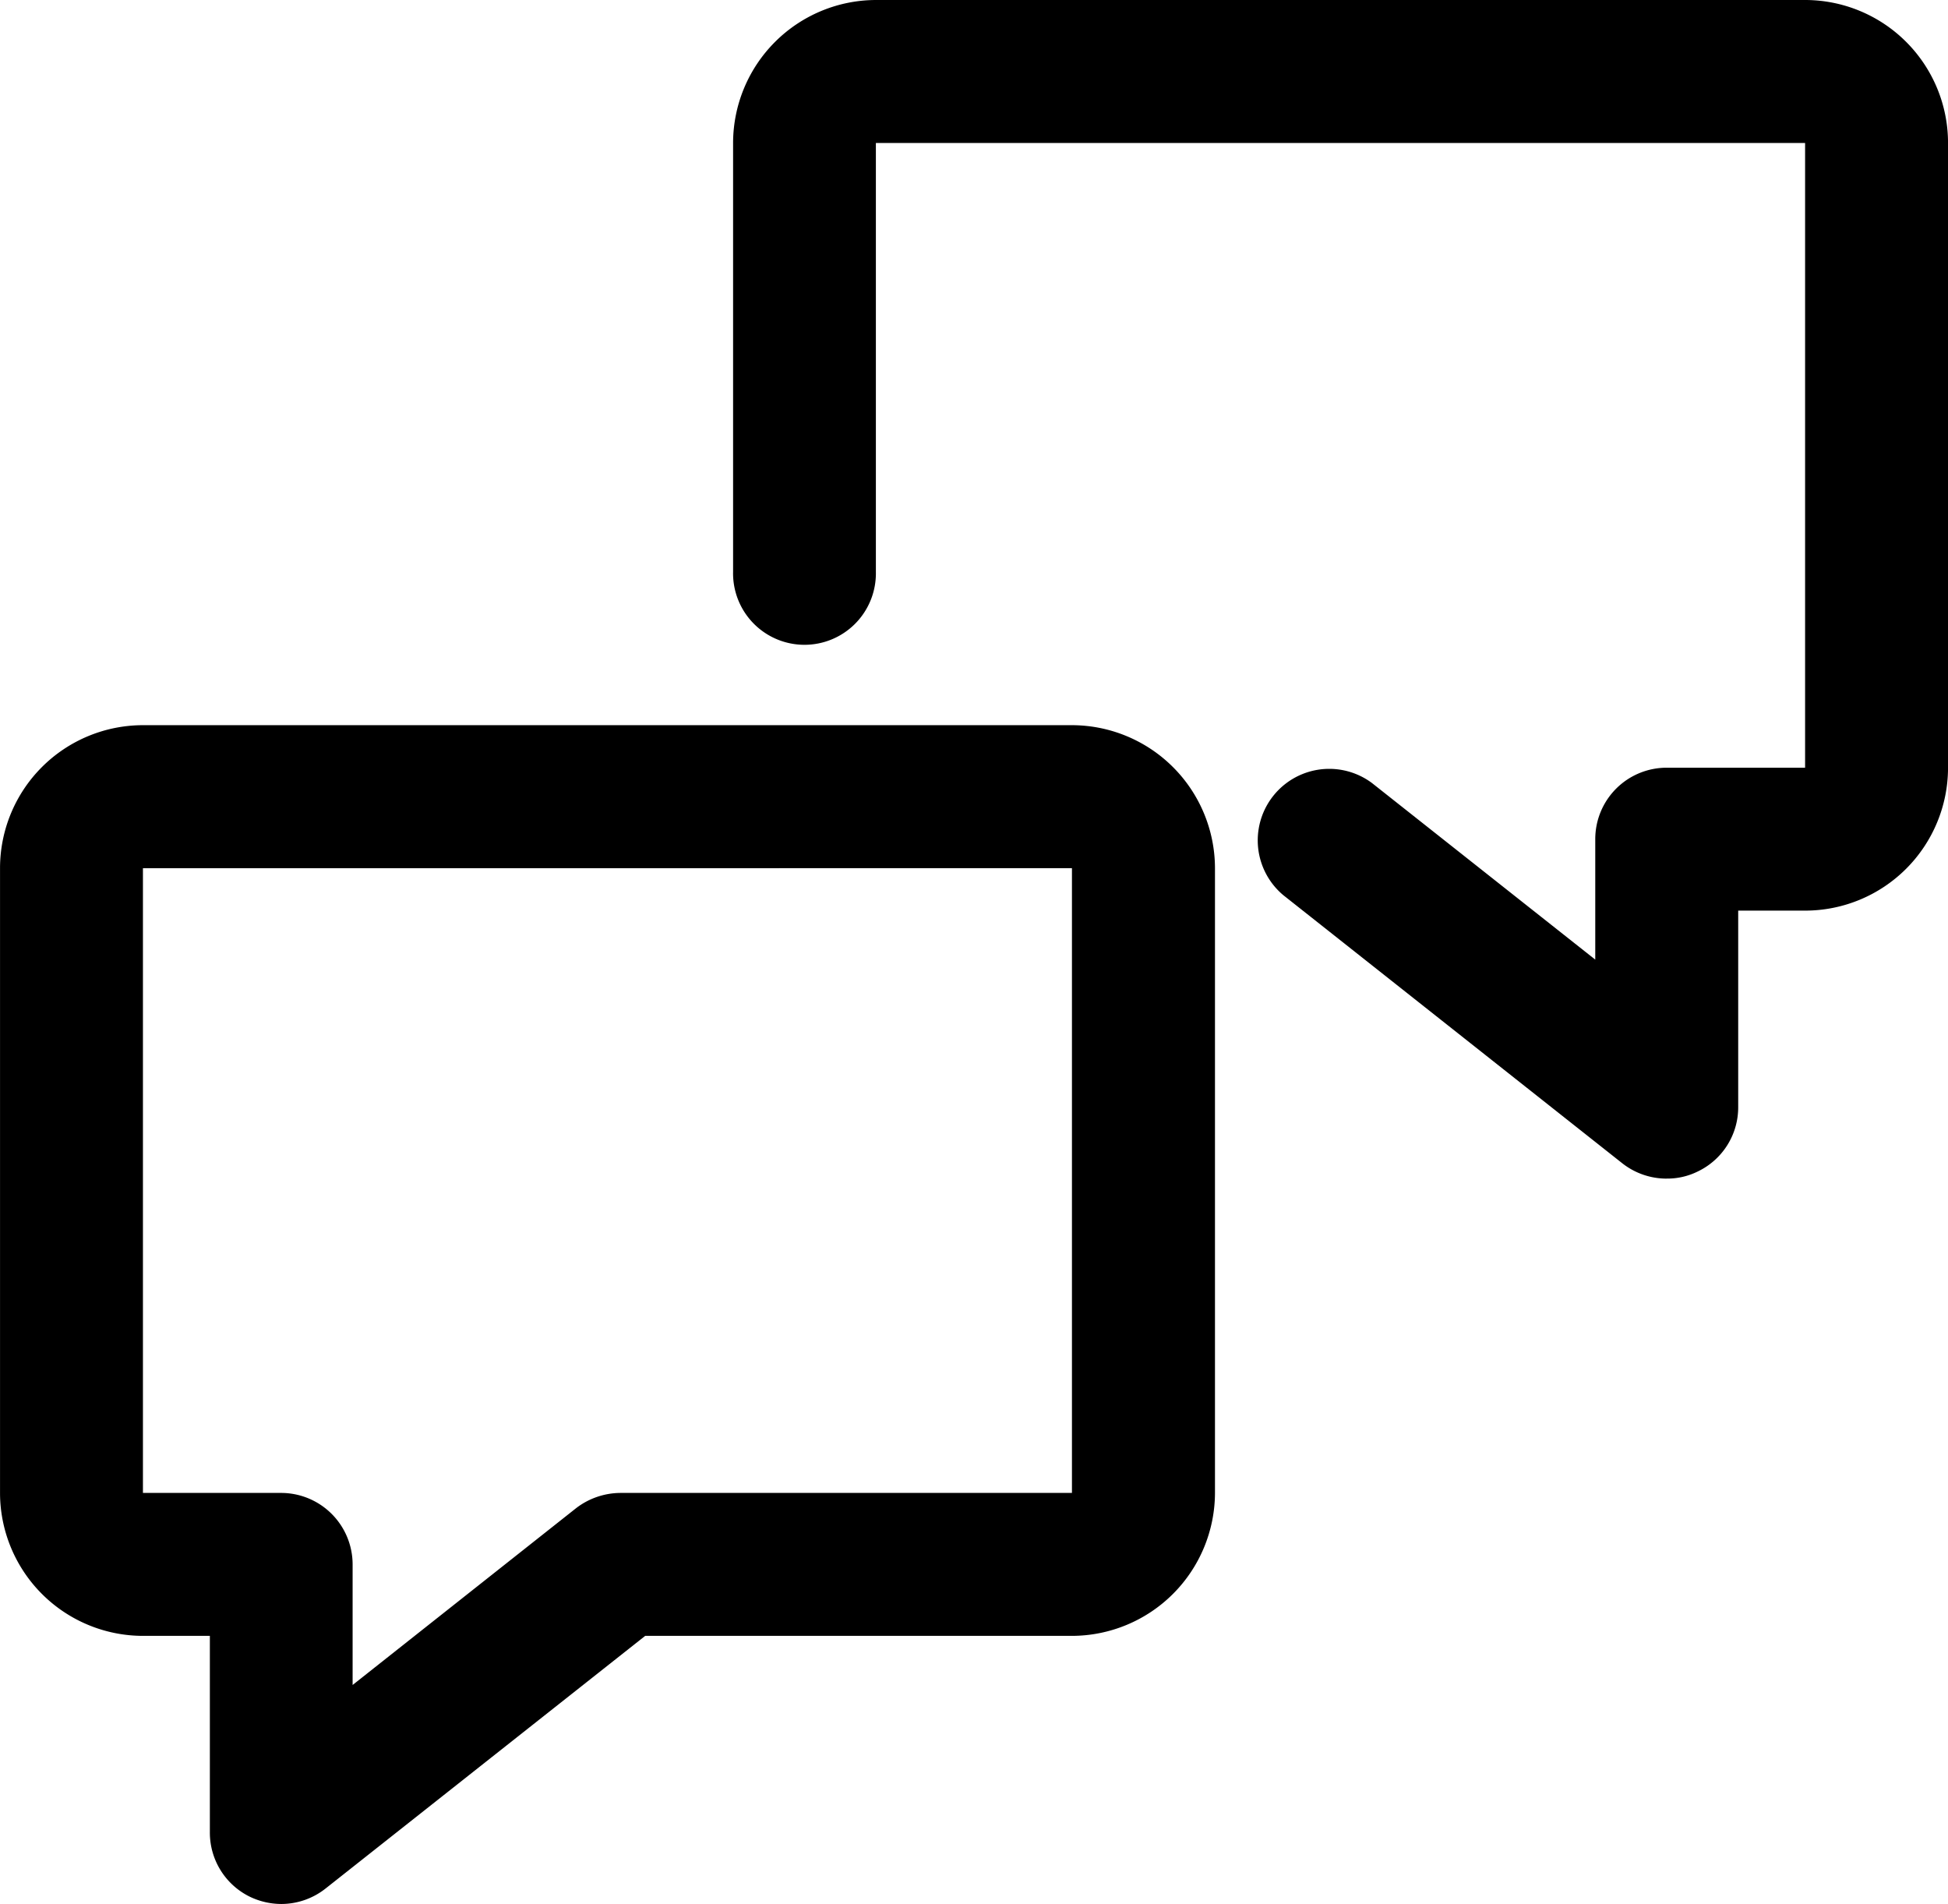 <svg id="Group_994" data-name="Group 994" xmlns="http://www.w3.org/2000/svg" width="64.271" height="62.805" viewBox="0 0 64.271 62.805">
  <g id="Group_851" data-name="Group 851" transform="translate(0 23.922)">
    <path id="Path_740" data-name="Path 740" d="M1393.9,418.873a2.417,2.417,0,0,1-1.029-.236,2.354,2.354,0,0,1-1.326-2.125v-6.483h-2.207a4.721,4.721,0,0,1-4.716-4.716V384.706a4.718,4.718,0,0,1,4.716-4.717h30.648a4.725,4.725,0,0,1,4.721,4.717v20.607a4.728,4.728,0,0,1-4.721,4.716h-14.078l-10.543,8.332a2.362,2.362,0,0,1-1.464.512Zm-4.563-34.166v20.607h4.563a2.36,2.36,0,0,1,2.355,2.361v3.974l7.368-5.828a2.421,2.421,0,0,1,1.465-.507h14.9V384.706Z" transform="translate(-1384.621 -379.99)"/>
  </g>
  <g id="Group_852" data-name="Group 852" transform="translate(24.186 0)">
    <path id="Path_741" data-name="Path 741" d="M1419.073,415.53a2.362,2.362,0,0,1-1.47-.507l-11.184-8.844a2.359,2.359,0,0,1,2.924-3.7l7.37,5.827v-3.969a2.355,2.355,0,0,1,2.36-2.361h4.563V381.368h-30.658v14.149a2.356,2.356,0,1,1-4.711,0V381.368a4.723,4.723,0,0,1,4.711-4.716h30.658a4.717,4.717,0,0,1,4.716,4.716v20.606a4.717,4.717,0,0,1-4.716,4.716h-2.207v6.483a2.344,2.344,0,0,1-1.331,2.12,2.259,2.259,0,0,1-1.025.236Z" transform="translate(-1388.266 -376.652)"/>
  </g>
</svg>
